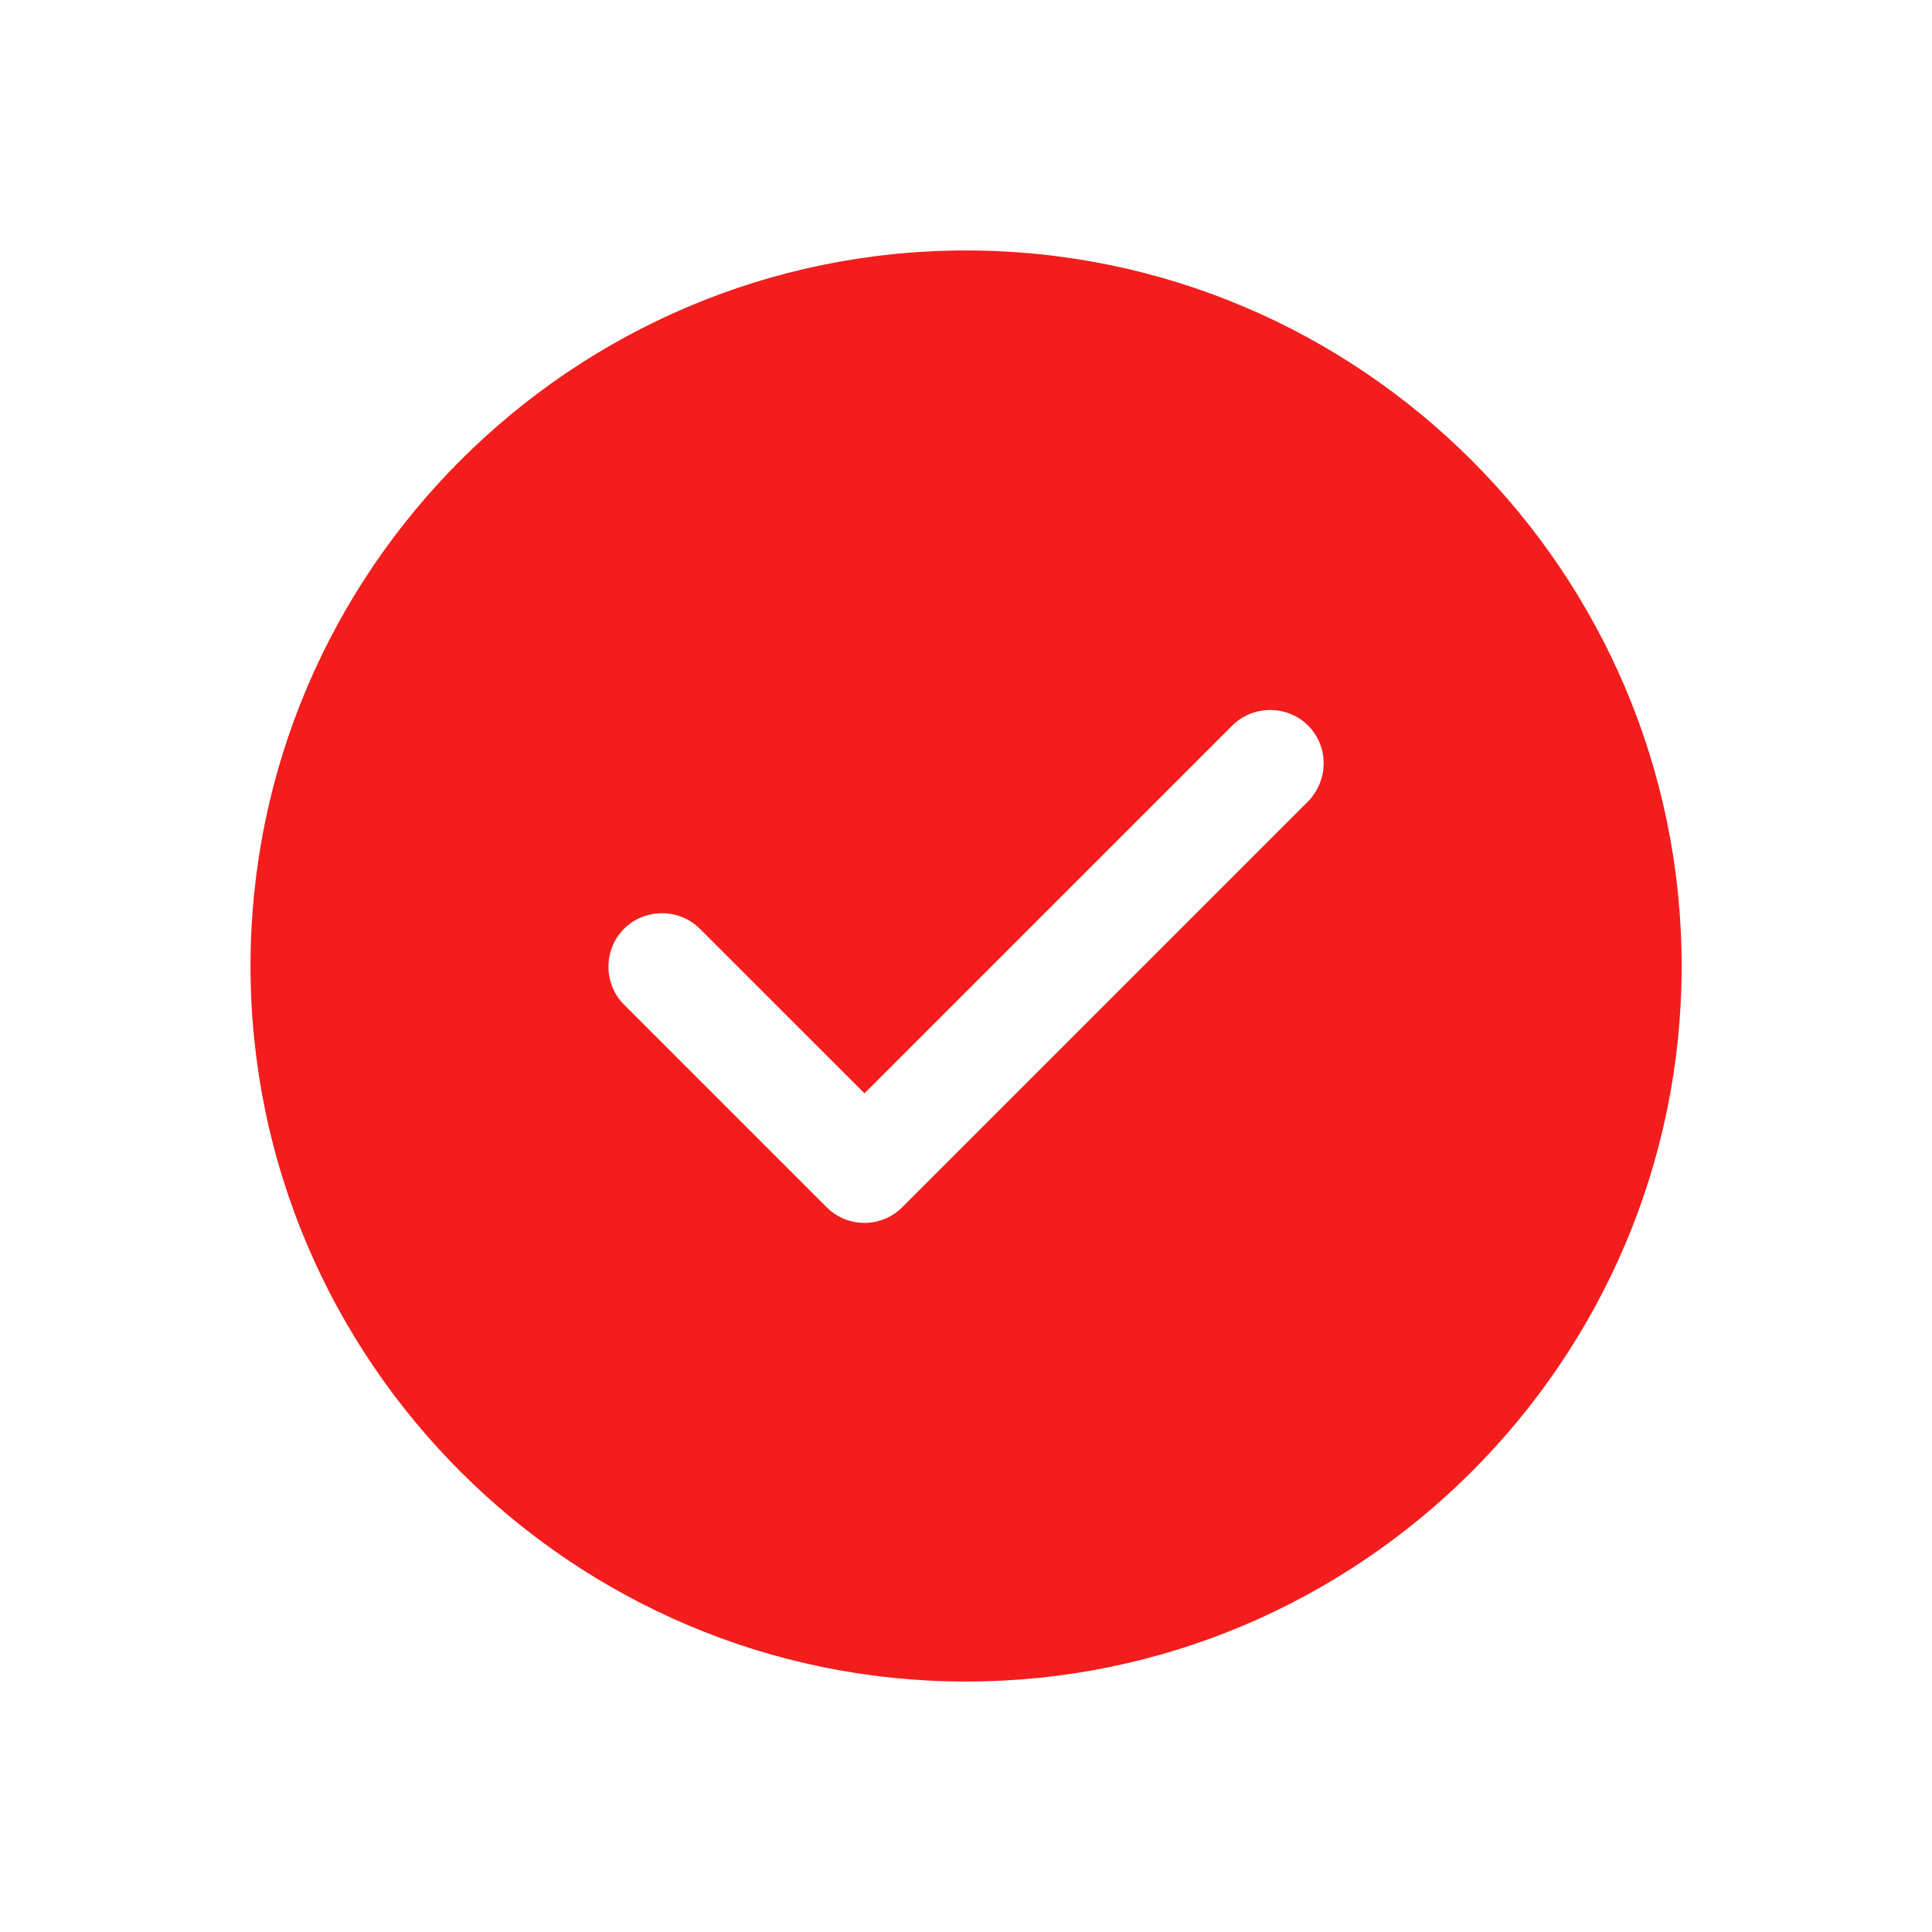 <svg width="36" height="36" viewBox="0 0 36 36" fill="none" xmlns="http://www.w3.org/2000/svg">
<g filter="url(#filter0_d_1620_171)">
<path d="M18.001 0.667C10.655 0.667 4.668 6.653 4.668 14C4.668 21.347 10.655 27.333 18.001 27.333C25.348 27.333 31.335 21.347 31.335 14C31.335 6.653 25.348 0.667 18.001 0.667ZM24.375 10.933L16.815 18.493C16.628 18.68 16.375 18.787 16.108 18.787C15.841 18.787 15.588 18.68 15.401 18.493L11.628 14.72C11.241 14.333 11.241 13.693 11.628 13.307C12.015 12.92 12.655 12.92 13.041 13.307L16.108 16.373L22.961 9.52C23.348 9.133 23.988 9.133 24.375 9.52C24.761 9.907 24.761 10.533 24.375 10.933Z" fill="#F31D1D"/>
</g>
<defs>
<filter id="filter0_d_1620_171" x="0.668" y="0.667" width="34.666" height="34.667" filterUnits="userSpaceOnUse" color-interpolation-filters="sRGB">
<feFlood flood-opacity="0" result="BackgroundImageFix"/>
<feColorMatrix in="SourceAlpha" type="matrix" values="0 0 0 0 0 0 0 0 0 0 0 0 0 0 0 0 0 0 127 0" result="hardAlpha"/>
<feOffset dy="4"/>
<feGaussianBlur stdDeviation="2"/>
<feComposite in2="hardAlpha" operator="out"/>
<feColorMatrix type="matrix" values="0 0 0 0 0 0 0 0 0 0 0 0 0 0 0 0 0 0 0.25 0"/>
<feBlend mode="normal" in2="BackgroundImageFix" result="effect1_dropShadow_1620_171"/>
<feBlend mode="normal" in="SourceGraphic" in2="effect1_dropShadow_1620_171" result="shape"/>
</filter>
</defs>
</svg>
